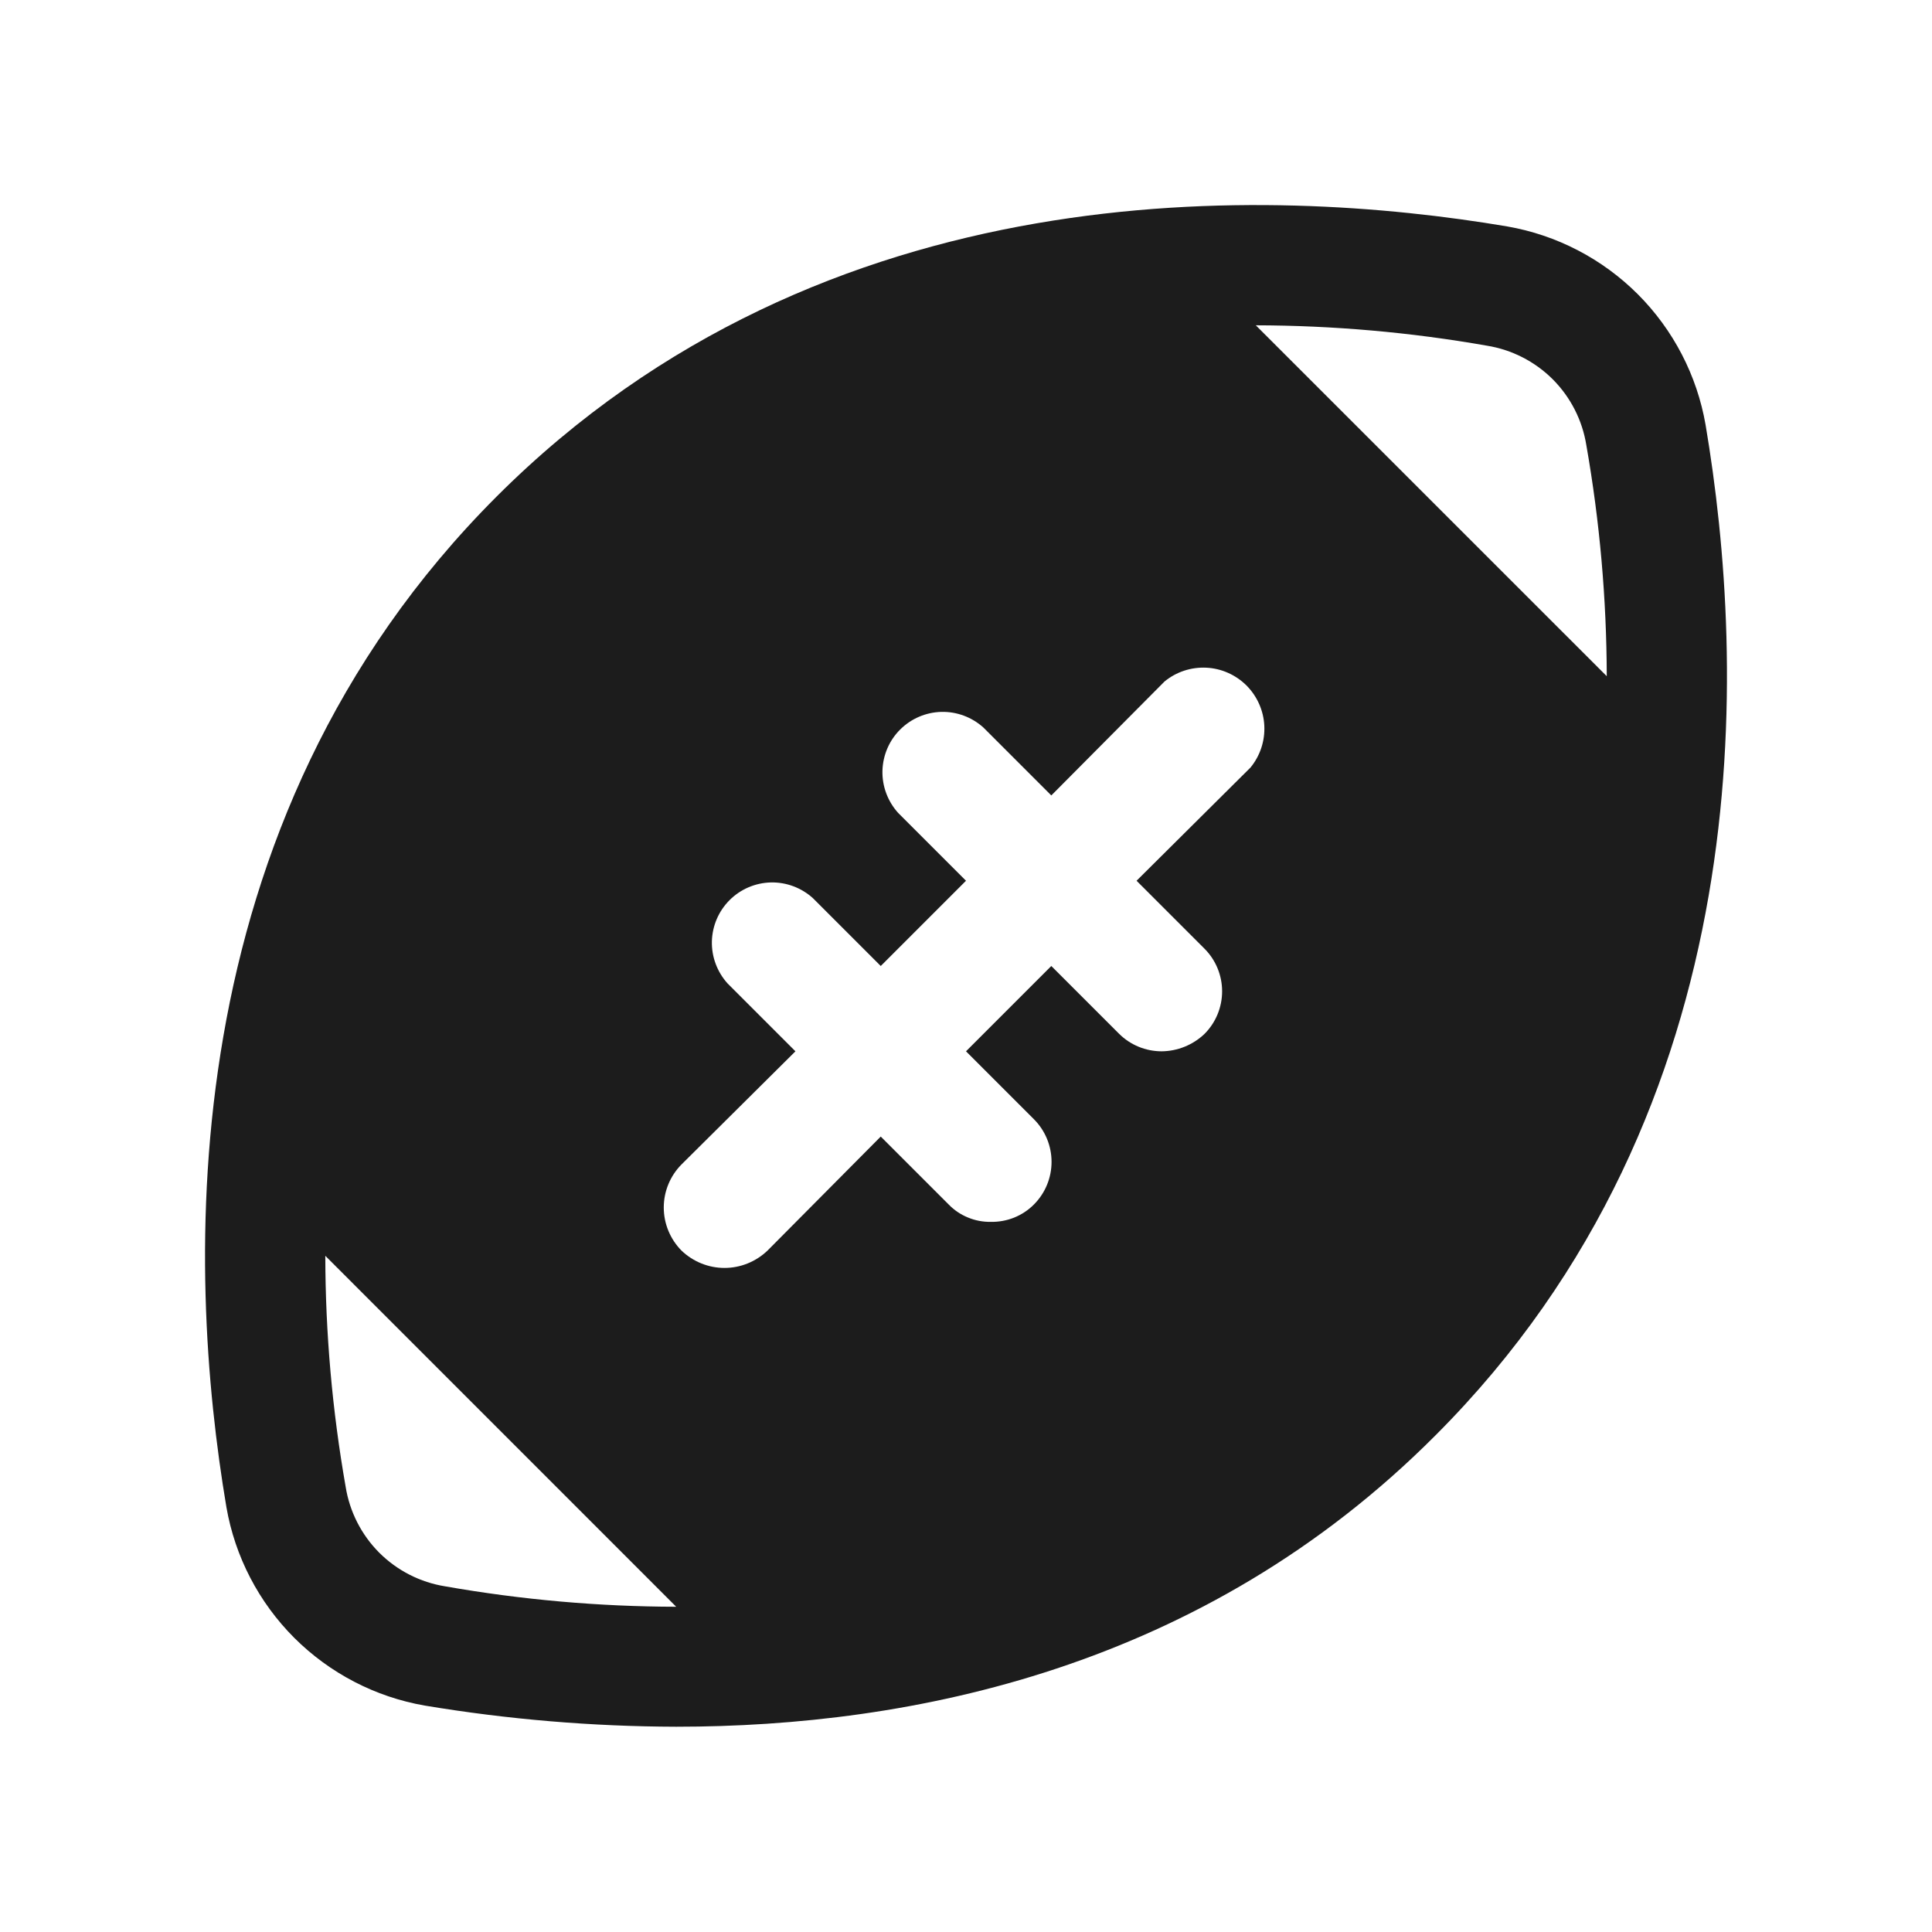 <svg width="32" height="32" viewBox="0 0 32 32" fill="none" xmlns="http://www.w3.org/2000/svg">
<path d="M28.25 7.038C28.108 6.218 27.715 5.462 27.127 4.873C26.538 4.285 25.782 3.892 24.962 3.75C21.038 3.088 13.662 2.788 8.225 8.225C2.788 13.663 3.087 21.038 3.75 24.963C3.892 25.782 4.285 26.538 4.873 27.127C5.462 27.715 6.218 28.108 7.037 28.25C8.413 28.479 9.805 28.596 11.2 28.6C15.088 28.6 19.925 27.638 23.775 23.775C29.212 18.338 28.913 10.963 28.25 7.038ZM7.375 26.275C6.961 26.209 6.579 26.014 6.282 25.718C5.986 25.421 5.791 25.039 5.725 24.625C5.503 23.362 5.39 22.082 5.388 20.8L11.2 26.613C9.918 26.61 8.638 26.497 7.375 26.275ZM20.712 12.713L18.825 14.588L19.95 15.713C20.137 15.9 20.242 16.154 20.242 16.419C20.242 16.684 20.137 16.938 19.95 17.125C19.758 17.308 19.503 17.411 19.238 17.413C18.976 17.412 18.724 17.309 18.538 17.125L17.413 16L16 17.413L17.125 18.538C17.312 18.725 17.417 18.979 17.417 19.244C17.417 19.509 17.312 19.763 17.125 19.95C17.032 20.044 16.921 20.117 16.798 20.167C16.676 20.216 16.544 20.24 16.413 20.238C16.282 20.24 16.153 20.216 16.033 20.166C15.912 20.117 15.803 20.043 15.713 19.95L14.588 18.825L12.713 20.713C12.521 20.897 12.266 21.001 12 21.001C11.734 21.001 11.479 20.897 11.287 20.713C11.1 20.523 10.994 20.267 10.994 20C10.994 19.733 11.1 19.477 11.287 19.288L13.175 17.413L12.05 16.288C11.878 16.097 11.785 15.848 11.791 15.591C11.798 15.335 11.902 15.091 12.084 14.909C12.265 14.727 12.51 14.623 12.766 14.616C13.023 14.61 13.272 14.703 13.463 14.875L14.588 16L16 14.588L14.875 13.463C14.703 13.272 14.61 13.023 14.616 12.767C14.623 12.51 14.727 12.265 14.909 12.084C15.091 11.902 15.335 11.798 15.591 11.791C15.848 11.785 16.097 11.878 16.288 12.05L17.413 13.175L19.288 11.288C19.482 11.128 19.729 11.047 19.98 11.059C20.231 11.071 20.468 11.177 20.646 11.354C20.823 11.532 20.929 11.77 20.941 12.021C20.953 12.272 20.872 12.518 20.712 12.713ZM20.8 5.388C22.082 5.391 23.362 5.503 24.625 5.725C25.039 5.791 25.421 5.986 25.718 6.282C26.014 6.579 26.209 6.961 26.275 7.375C26.497 8.638 26.61 9.918 26.613 11.2L20.8 5.388Z" fill="#1C1C1C"/>
</svg>
